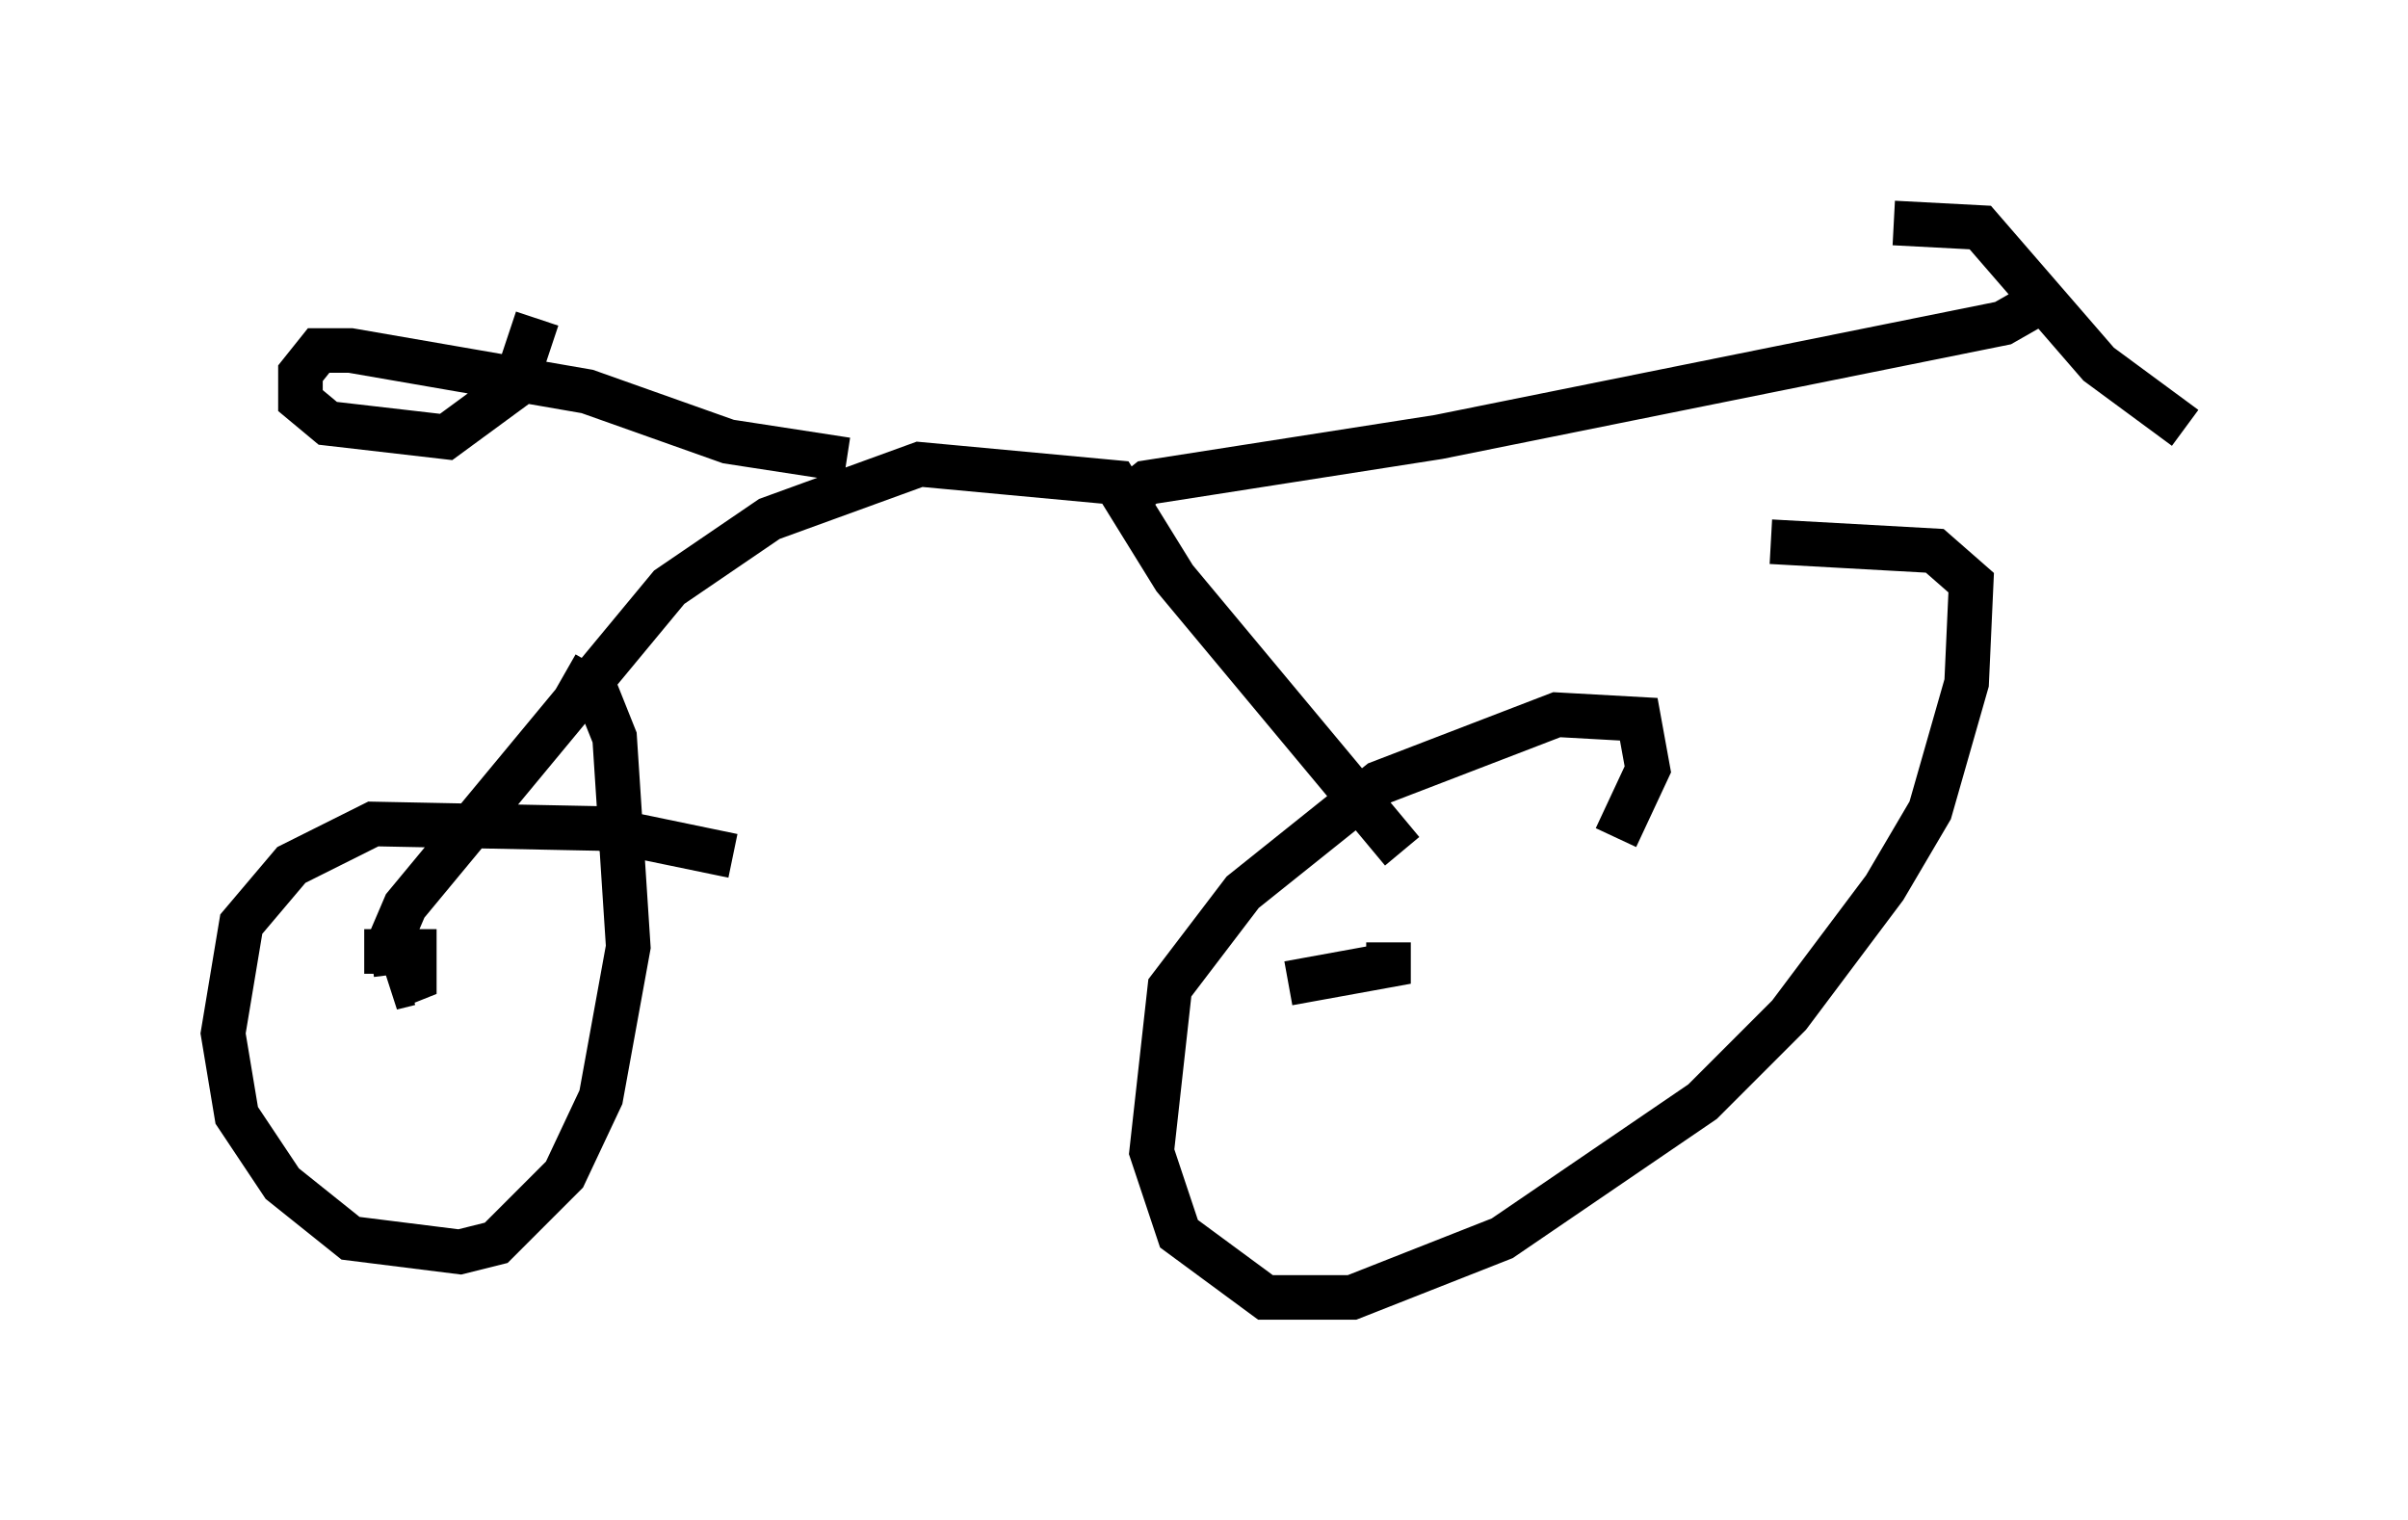 <?xml version="1.0" encoding="utf-8" ?>
<svg baseProfile="full" height="34.092" version="1.1" width="53.998" xmlns="http://www.w3.org/2000/svg" xmlns:ev="http://www.w3.org/2001/xml-events" xmlns:xlink="http://www.w3.org/1999/xlink"><defs /><rect fill="white" height="34.092" width="53.998" x="0" y="0" /><path d="M34.502, 20.415 m1.735, -1.633 l0.715, -1.531 -0.204, -1.123 l-1.838, -0.102 -3.981, 1.531 l-3.063, 2.45 -1.633, 2.144 l-0.408, 3.675 0.613, 1.838 l1.94, 1.429 1.94, 0.0 l3.369, -1.327 4.492, -3.063 l1.94, -1.94 2.144, -2.858 l1.021, -1.735 0.817, -2.858 l0.102, -2.246 -0.817, -0.715 l-3.675, -0.204 m-23.275, 7.044 l-2.96, -0.613 -5.104, -0.102 l-1.838, 0.919 -1.123, 1.327 l-0.408, 2.45 0.306, 1.838 l1.021, 1.531 1.531, 1.225 l2.45, 0.306 0.817, -0.204 l1.531, -1.531 0.817, -1.735 l0.613, -3.369 -0.306, -4.696 l-0.408, -1.021 -0.715, -0.408 m-4.492, 6.227 l1.123, 0.0 0.0, 0.613 l-0.51, 0.204 0.408, -0.102 m21.948, -0.919 l0.0, 0.51 -2.246, 0.408 m-20.009, -0.204 l-0.102, -0.817 0.306, -0.715 l5.921, -7.146 2.246, -1.531 l3.369, -1.225 4.39, 0.408 l1.327, 2.144 5.104, 6.125 m-6.227, -7.861 l0.51, -0.408 6.533, -1.021 l12.658, -2.552 0.715, -0.408 m-26.644, 3.471 l-2.654, -0.408 -3.165, -1.123 l-5.308, -0.919 -0.715, 0.0 l-0.408, 0.51 0.0, 0.613 l0.613, 0.51 2.654, 0.306 l1.531, -1.123 0.51, -1.531 m30.421, -2.144 l1.94, 0.102 2.654, 3.063 l1.94, 1.429 " fill="none" stroke="black" stroke-width="1" /></svg>